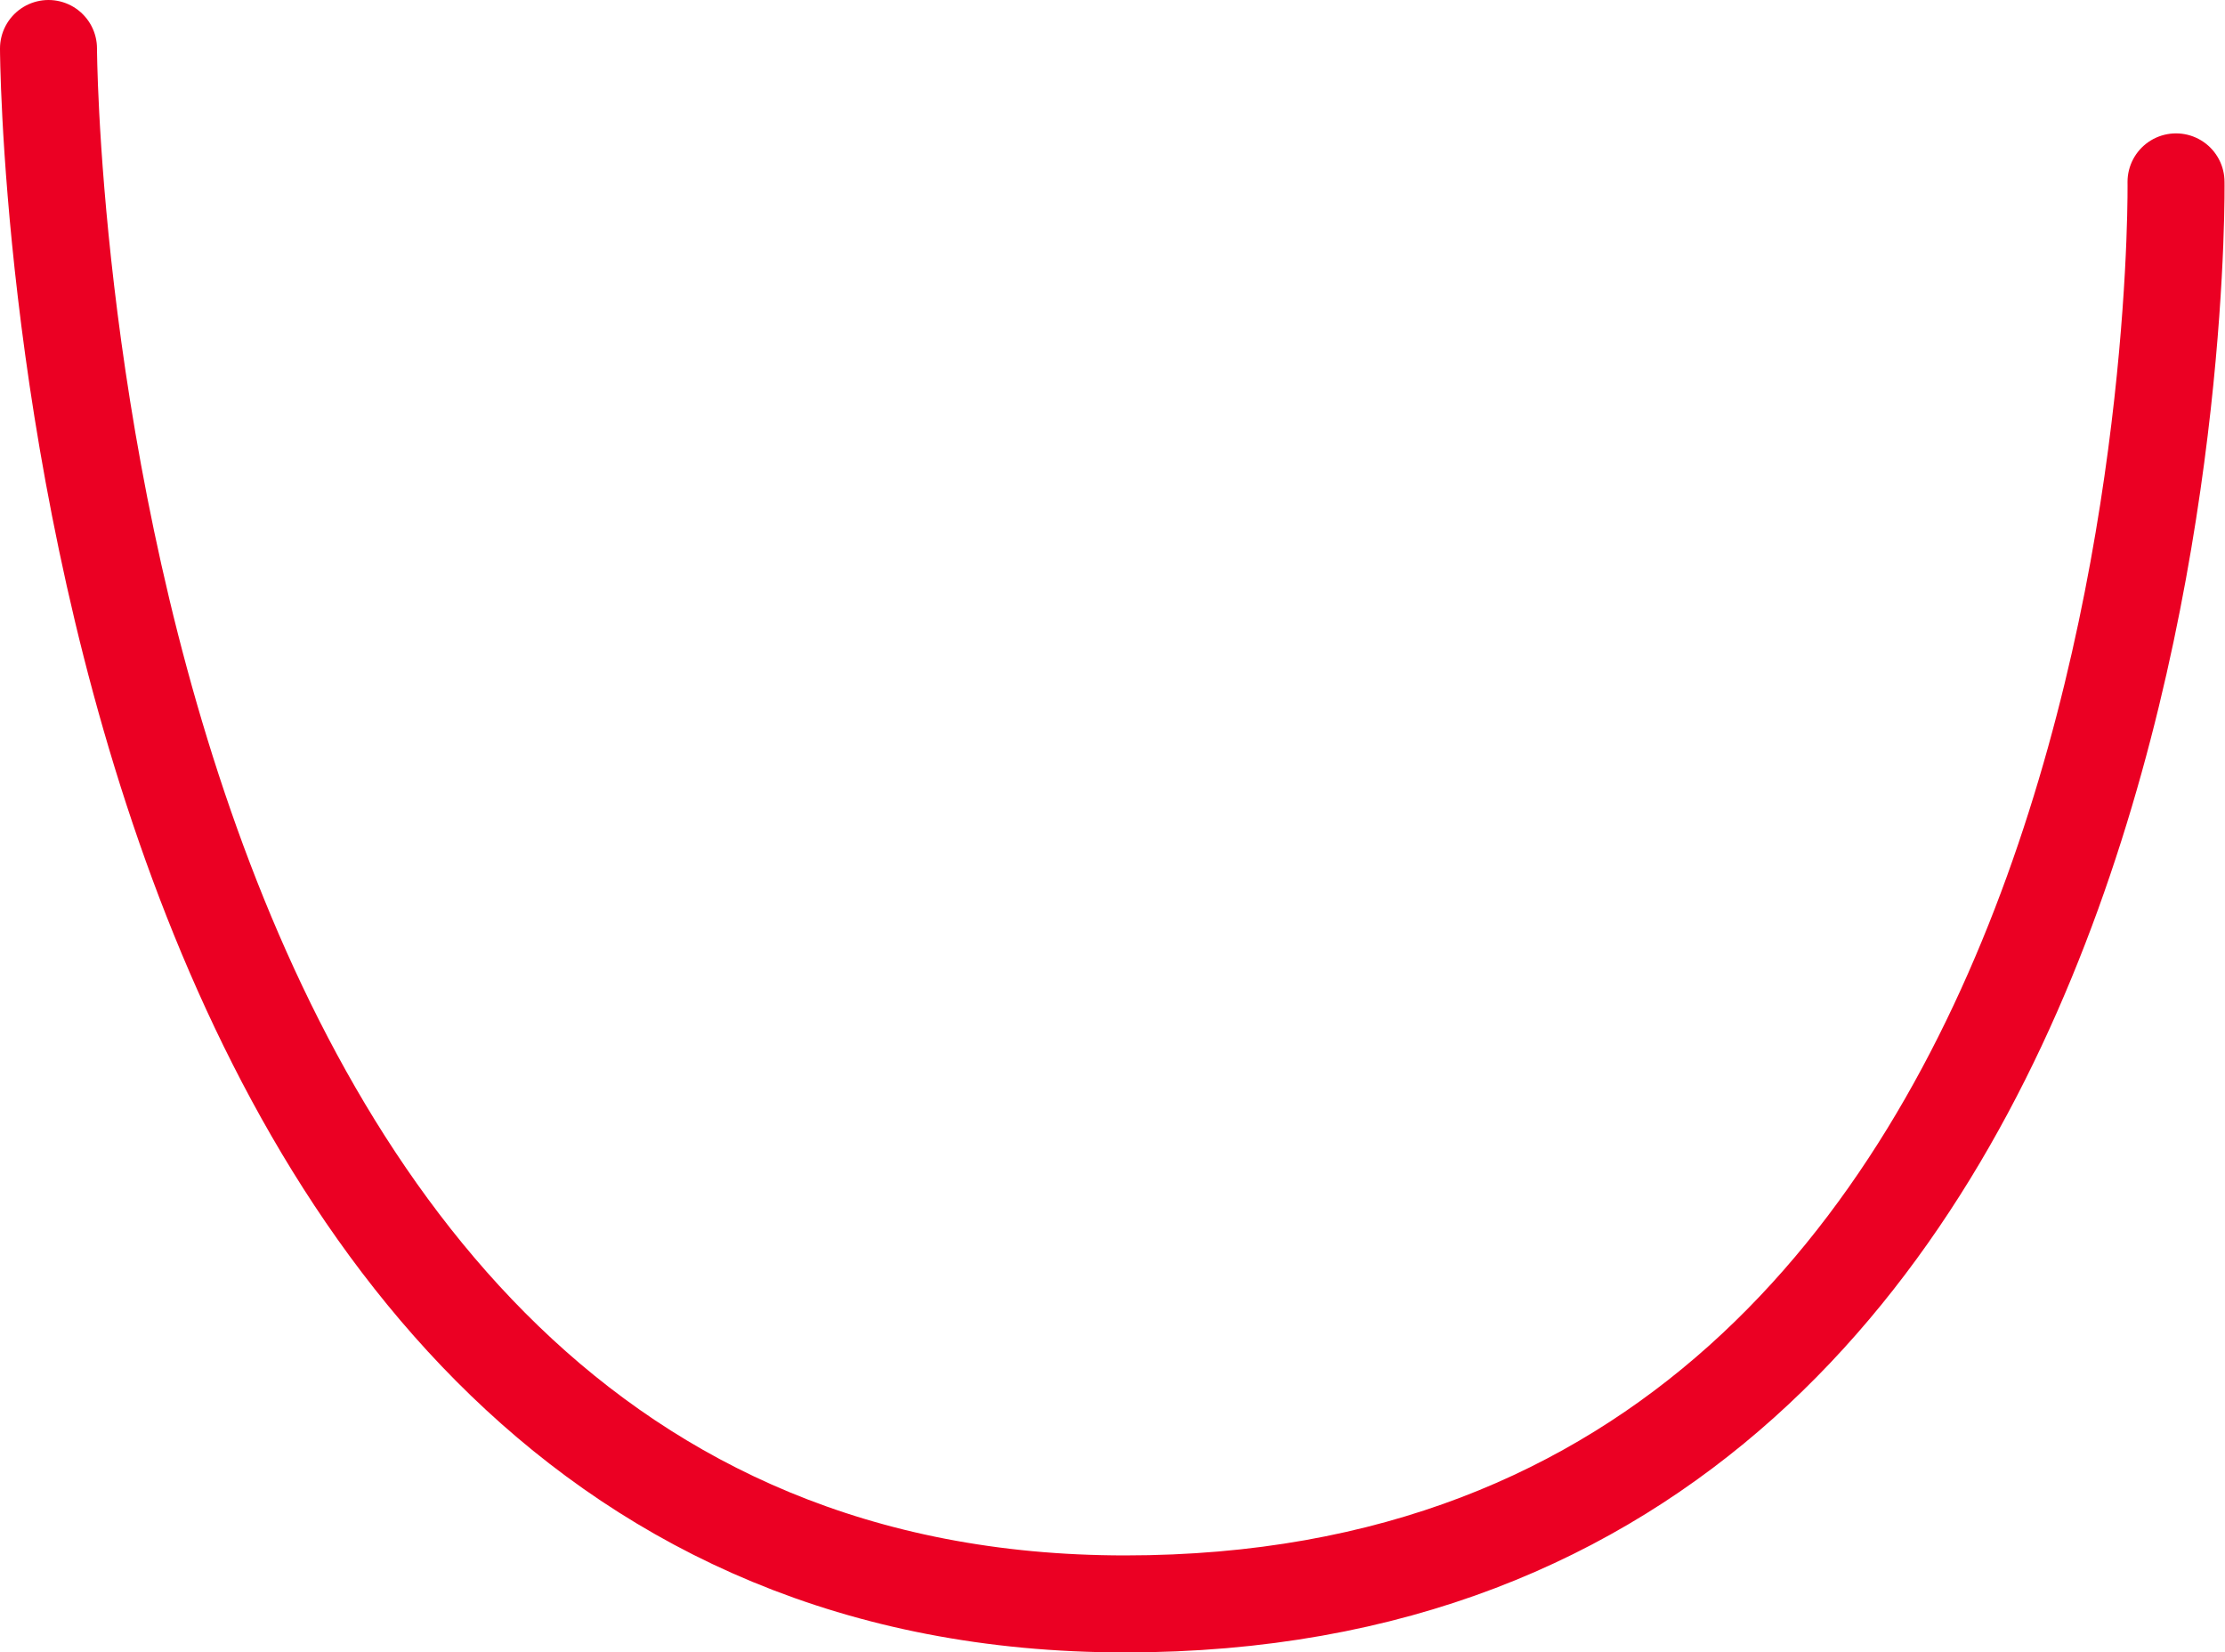 <svg xmlns="http://www.w3.org/2000/svg" viewBox="0 0 45.88 34.07"><defs><style>.cls-1{fill:none;stroke:#eb0023;stroke-linecap:round;stroke-linejoin:round;stroke-width:2px;}</style></defs><g id="Layer_2" data-name="Layer 2"><g id="Layer_1-2" data-name="Layer 1"><path class="cls-1" d="M1,1s.1,32.07,22.2,32.07S44.87,3.75,44.87,3.75"/></g></g></svg>